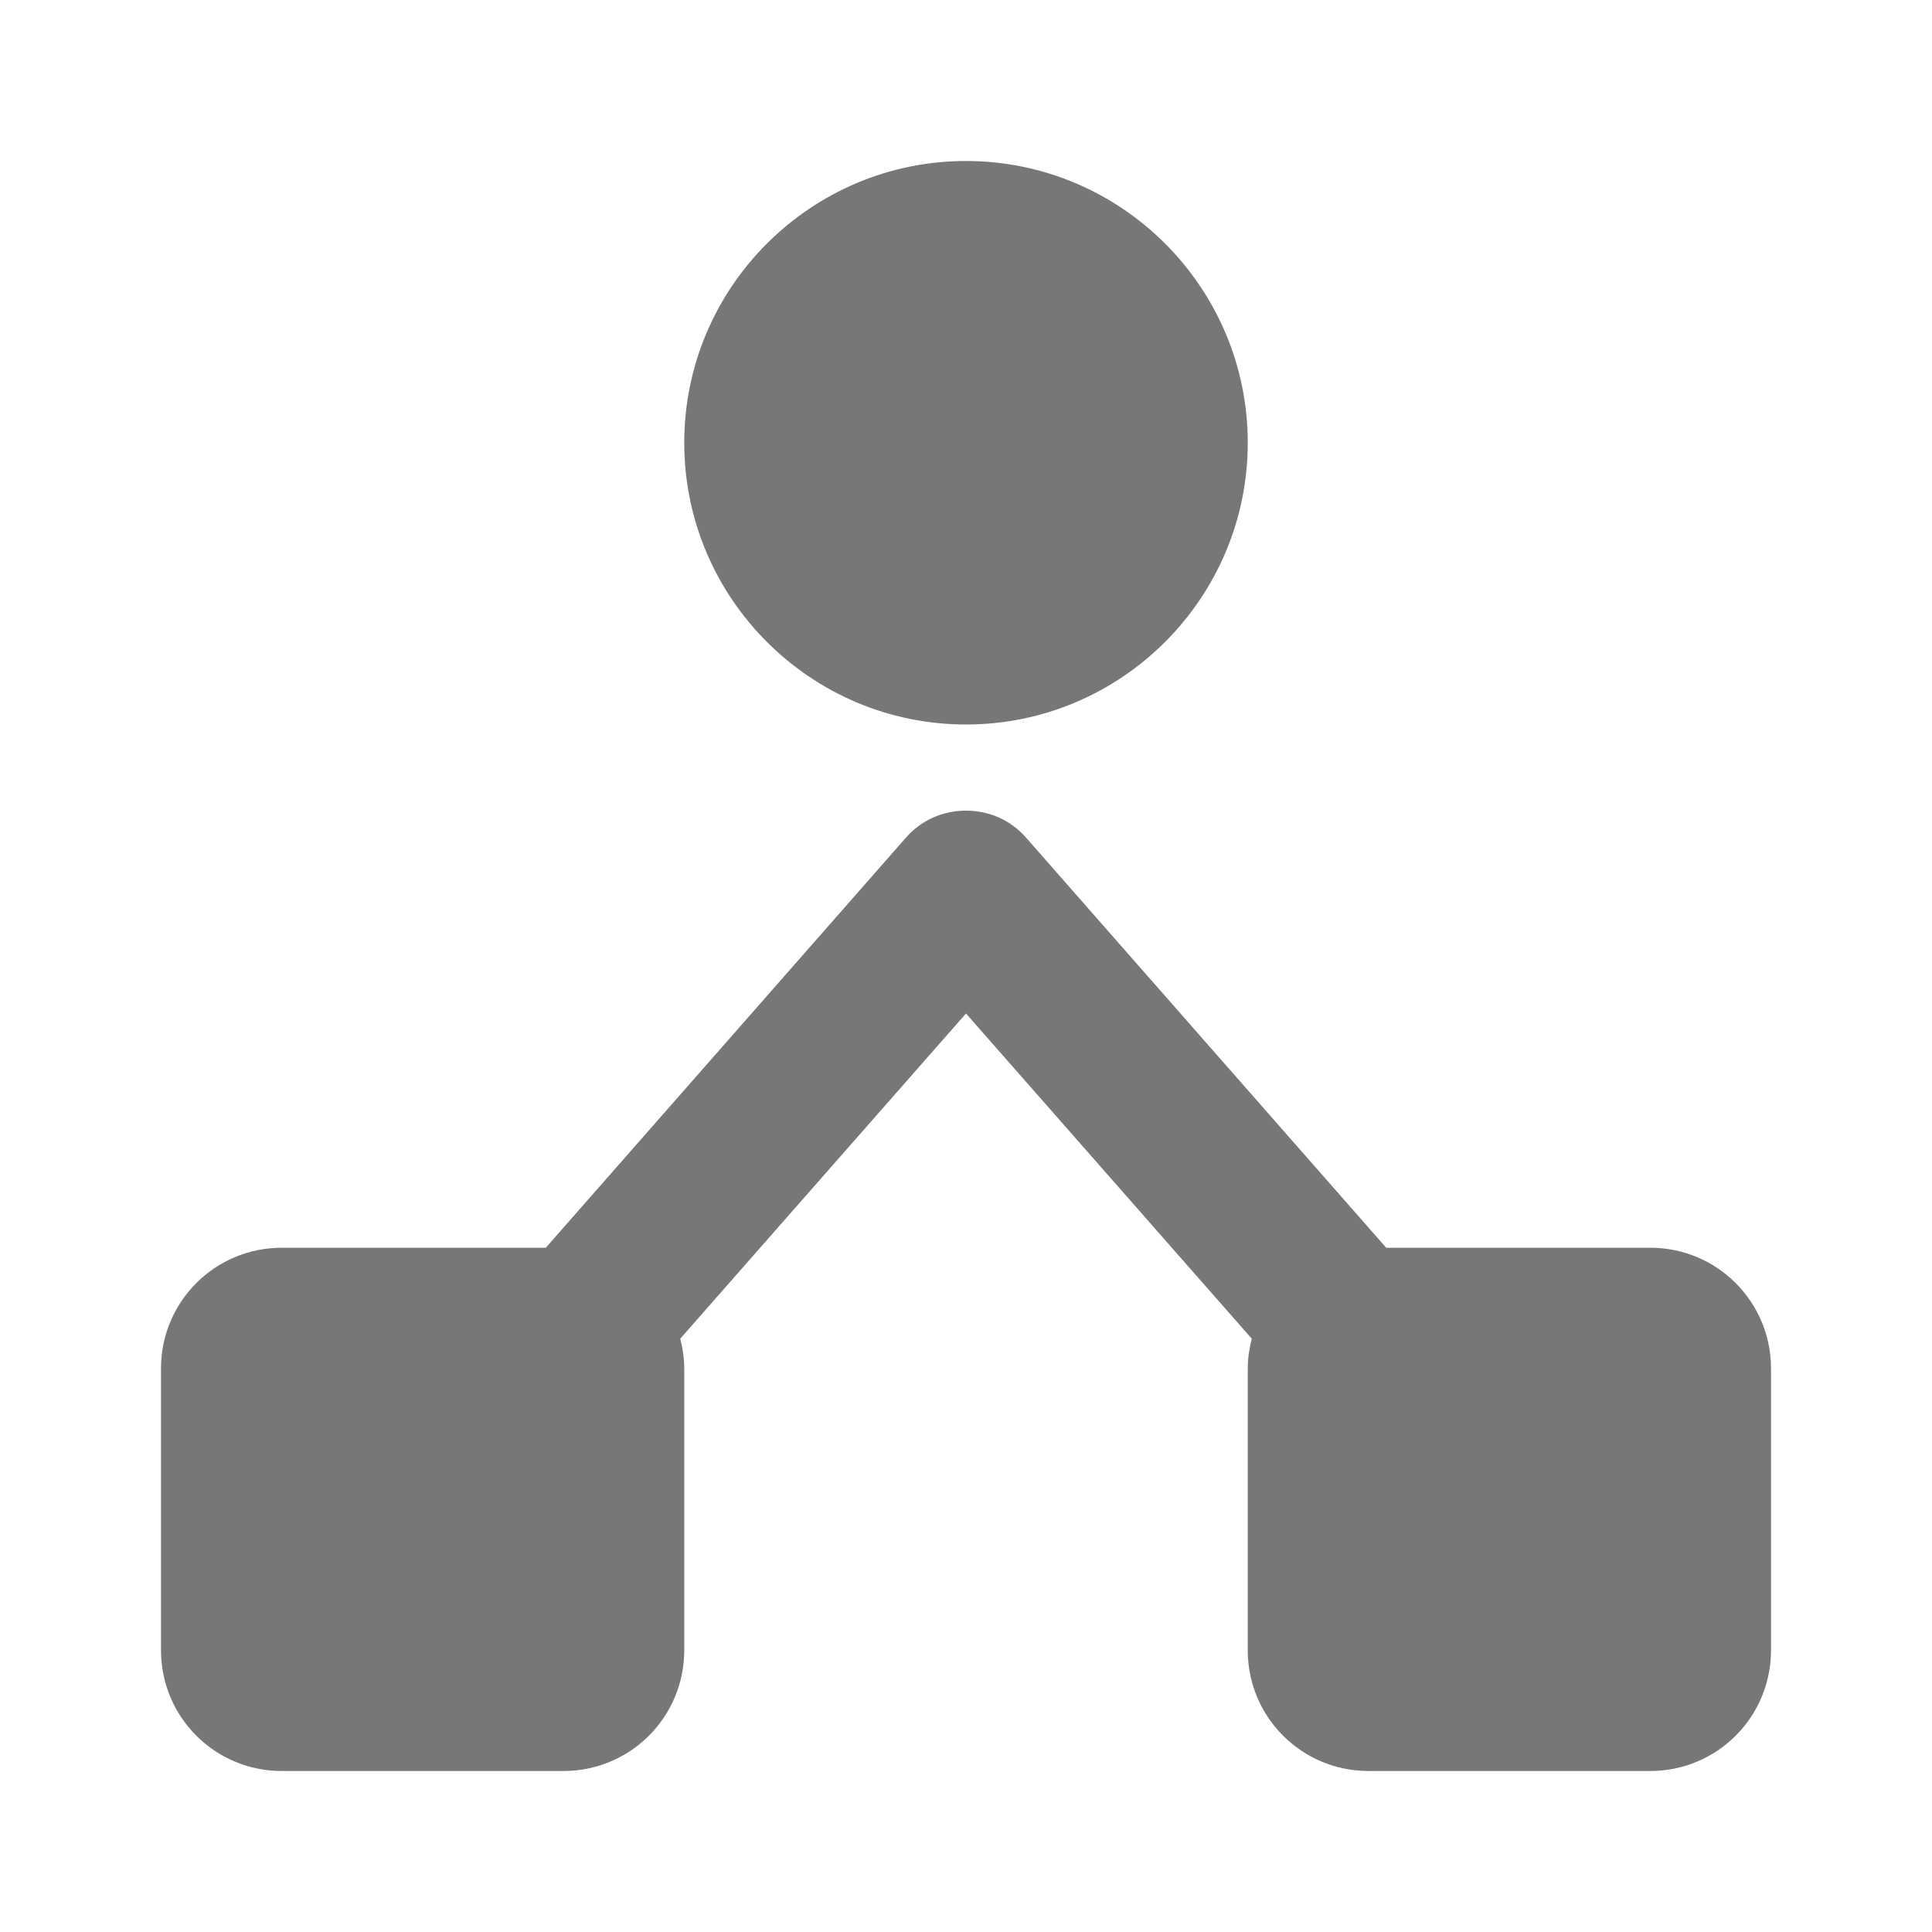 <svg width="24" height="24" viewBox="0 0 24 24" fill="none" xmlns="http://www.w3.org/2000/svg">
<path fill-rule="evenodd" clip-rule="evenodd" d="M15.5 5.5C15.5 7.43 13.93 9 12 9C10.07 9 8.5 7.43 8.5 5.5C8.5 3.57 10.07 2 12 2C13.93 2 15.5 3.57 15.5 5.5ZM17.22 15.5H20.5C21.33 15.5 22 16.17 22 17V20.5C22 21.33 21.33 22 20.5 22H17C16.17 22 15.5 21.33 15.5 20.5V17C15.5 16.87 15.52 16.75 15.55 16.63L12 12.59L8.45 16.63C8.48 16.75 8.5 16.87 8.5 17V20.5C8.5 21.33 7.83 22 7 22H3.5C2.67 22 2 21.33 2 20.5V17C2 16.17 2.67 15.5 3.5 15.5H6.78L11.25 10.41C11.44 10.19 11.71 10.07 12 10.07C12.29 10.07 12.56 10.19 12.75 10.41L17.22 15.5Z" fill="#777777"/>
</svg>
